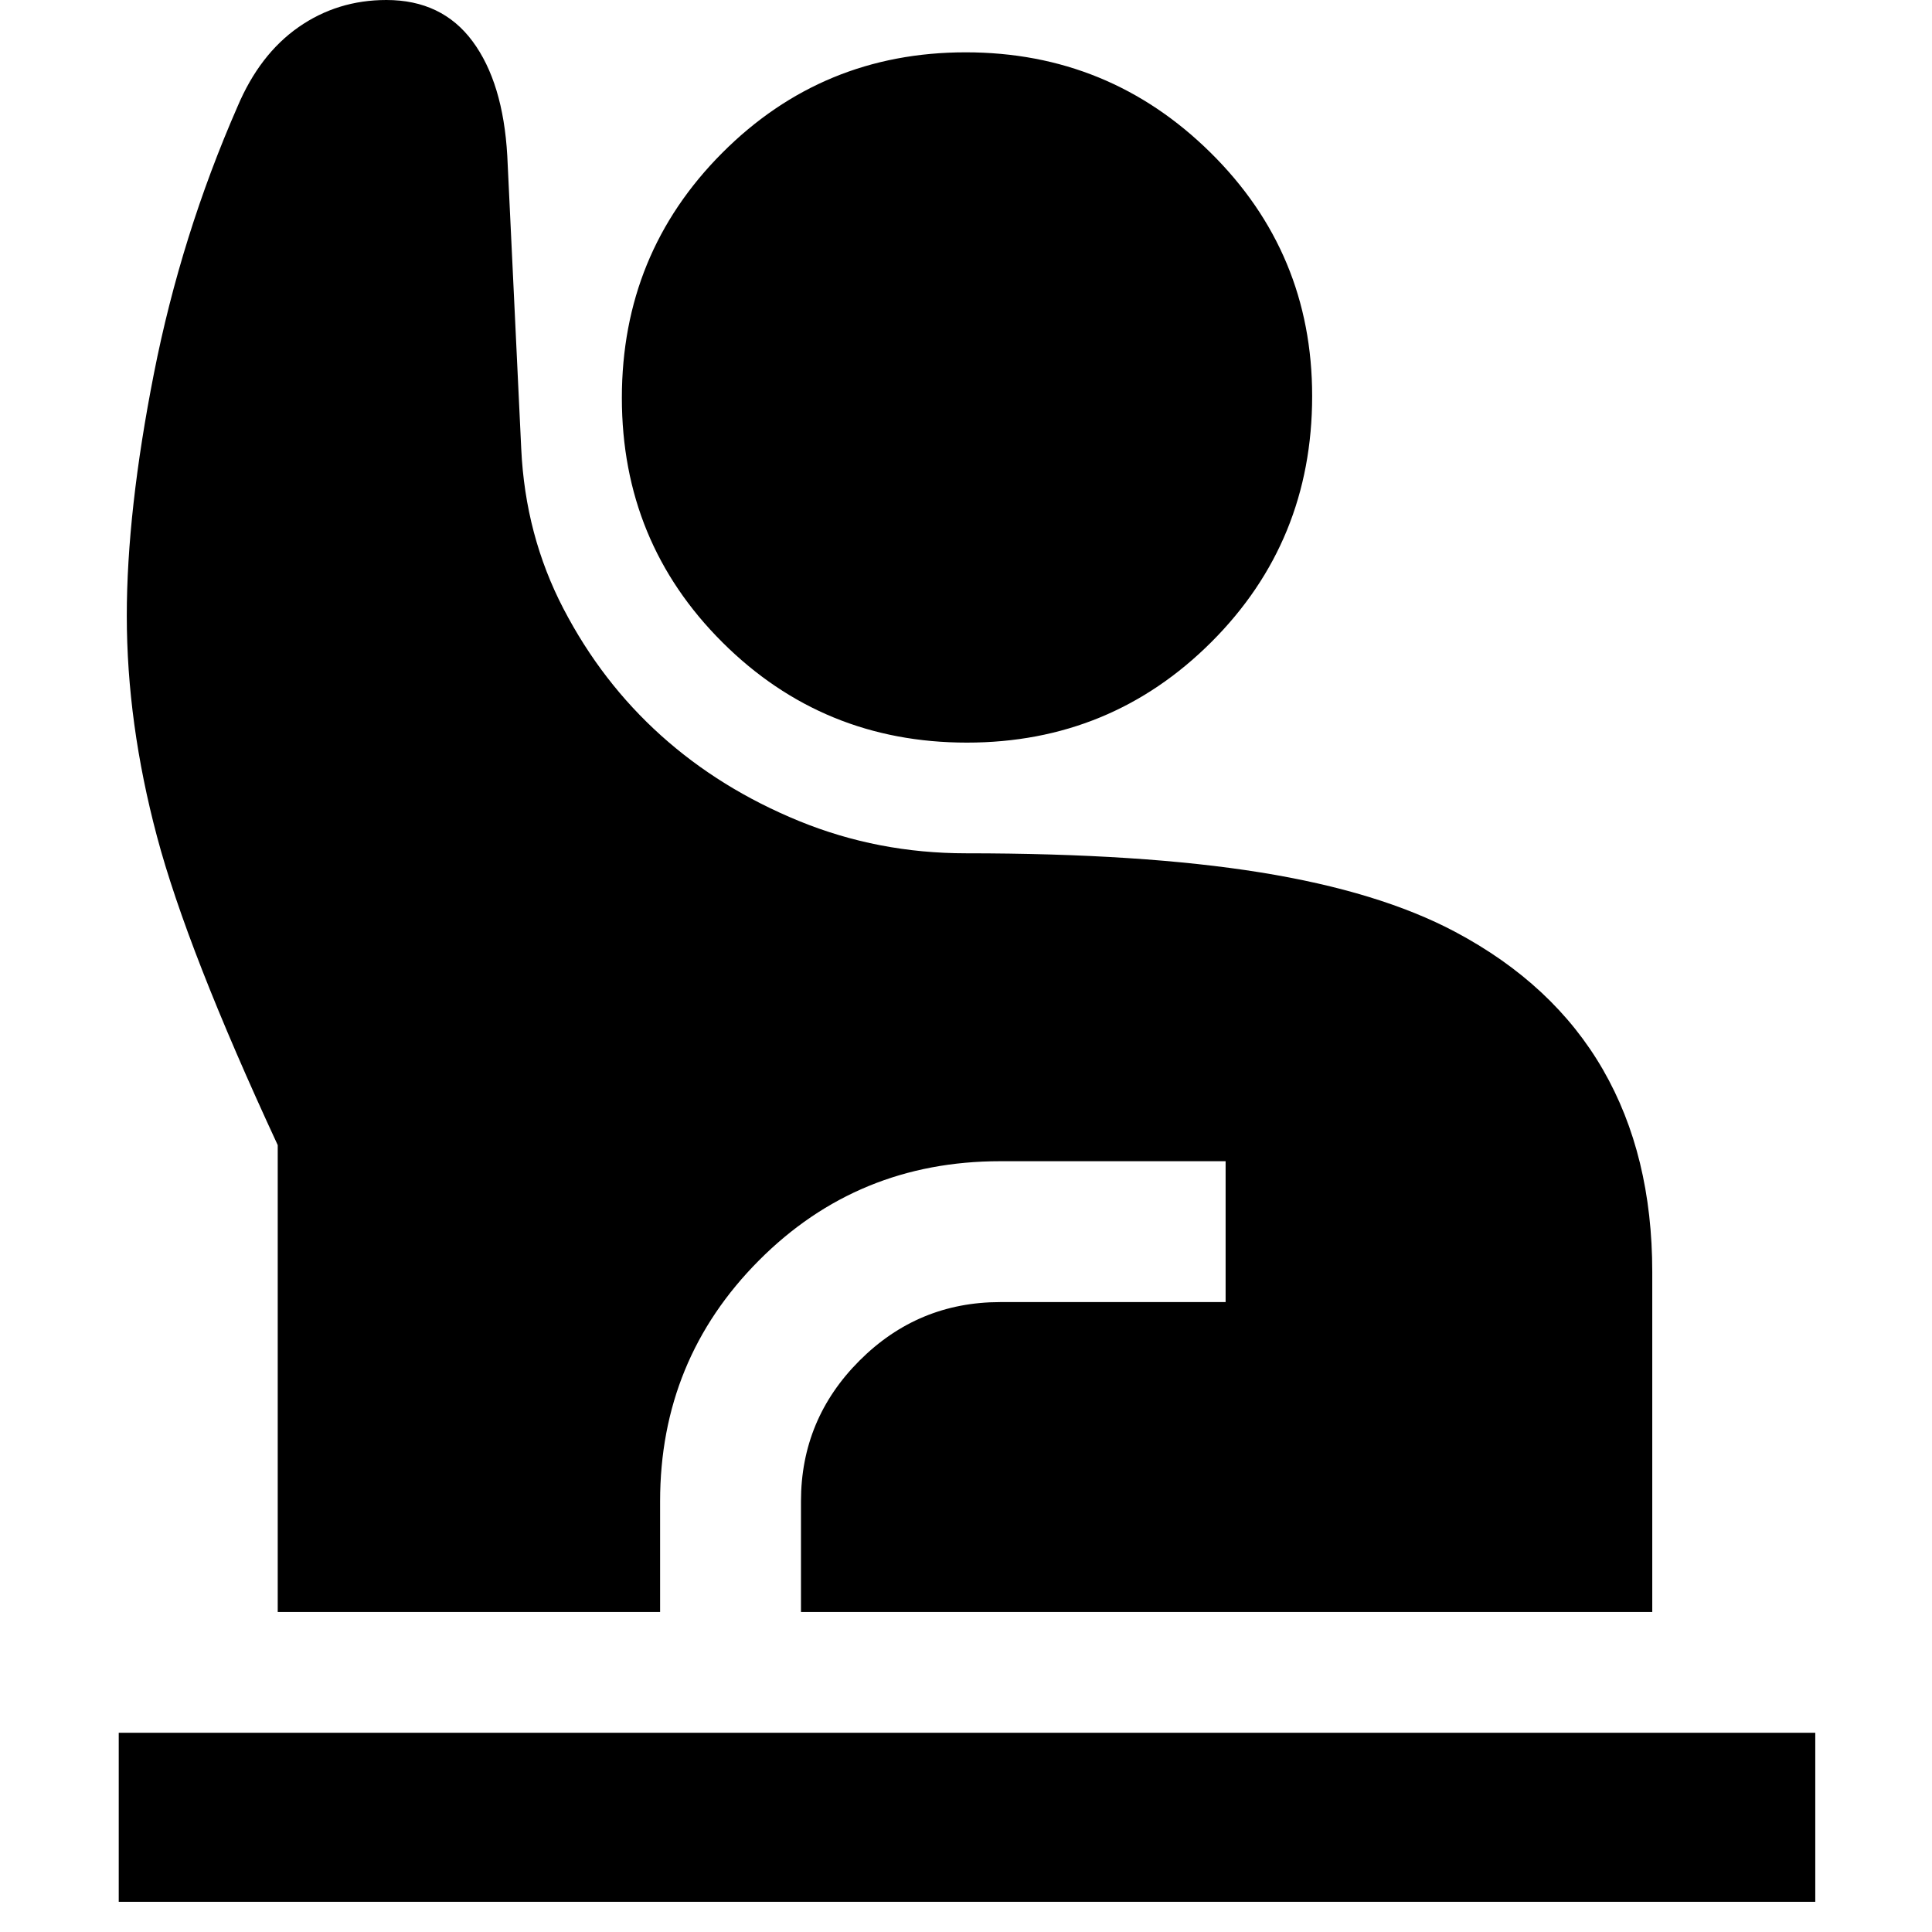 <svg xmlns="http://www.w3.org/2000/svg" height="48" viewBox="0 -960 960 960" width="48"><path d="M59-15v-84h843v84H59Zm79-144v-232q-45-97-60-153.37Q63-600.739 63-654q0-52 13.5-120.5T118-907q11-26 30.328-39.5Q167.655-960 192-960q27.587 0 42.793 20.5Q250-919 252.067-882.558L259-737q2 43 21 79.5t48.5 63Q358-568 397.131-552T480-536q87.469 0 146.434 9.521Q685.398-516.958 723-497q49 26 73.5 68.5T821-328v169H398v-55q0-40.819 29.075-69.91Q456.15-313 497-313h112v-70H497q-70.812 0-119.906 49.322Q328-284.356 328-214v55H138Zm342.451-432Q409-591 359-640.796q-50-49.797-50-121.5Q309-834 358.841-884q49.84-50 121-50Q551-934 601.5-884.172 652-834.345 652-763.204 652-691 601.951-641q-50.048 50-121.5 50Z"/></svg>